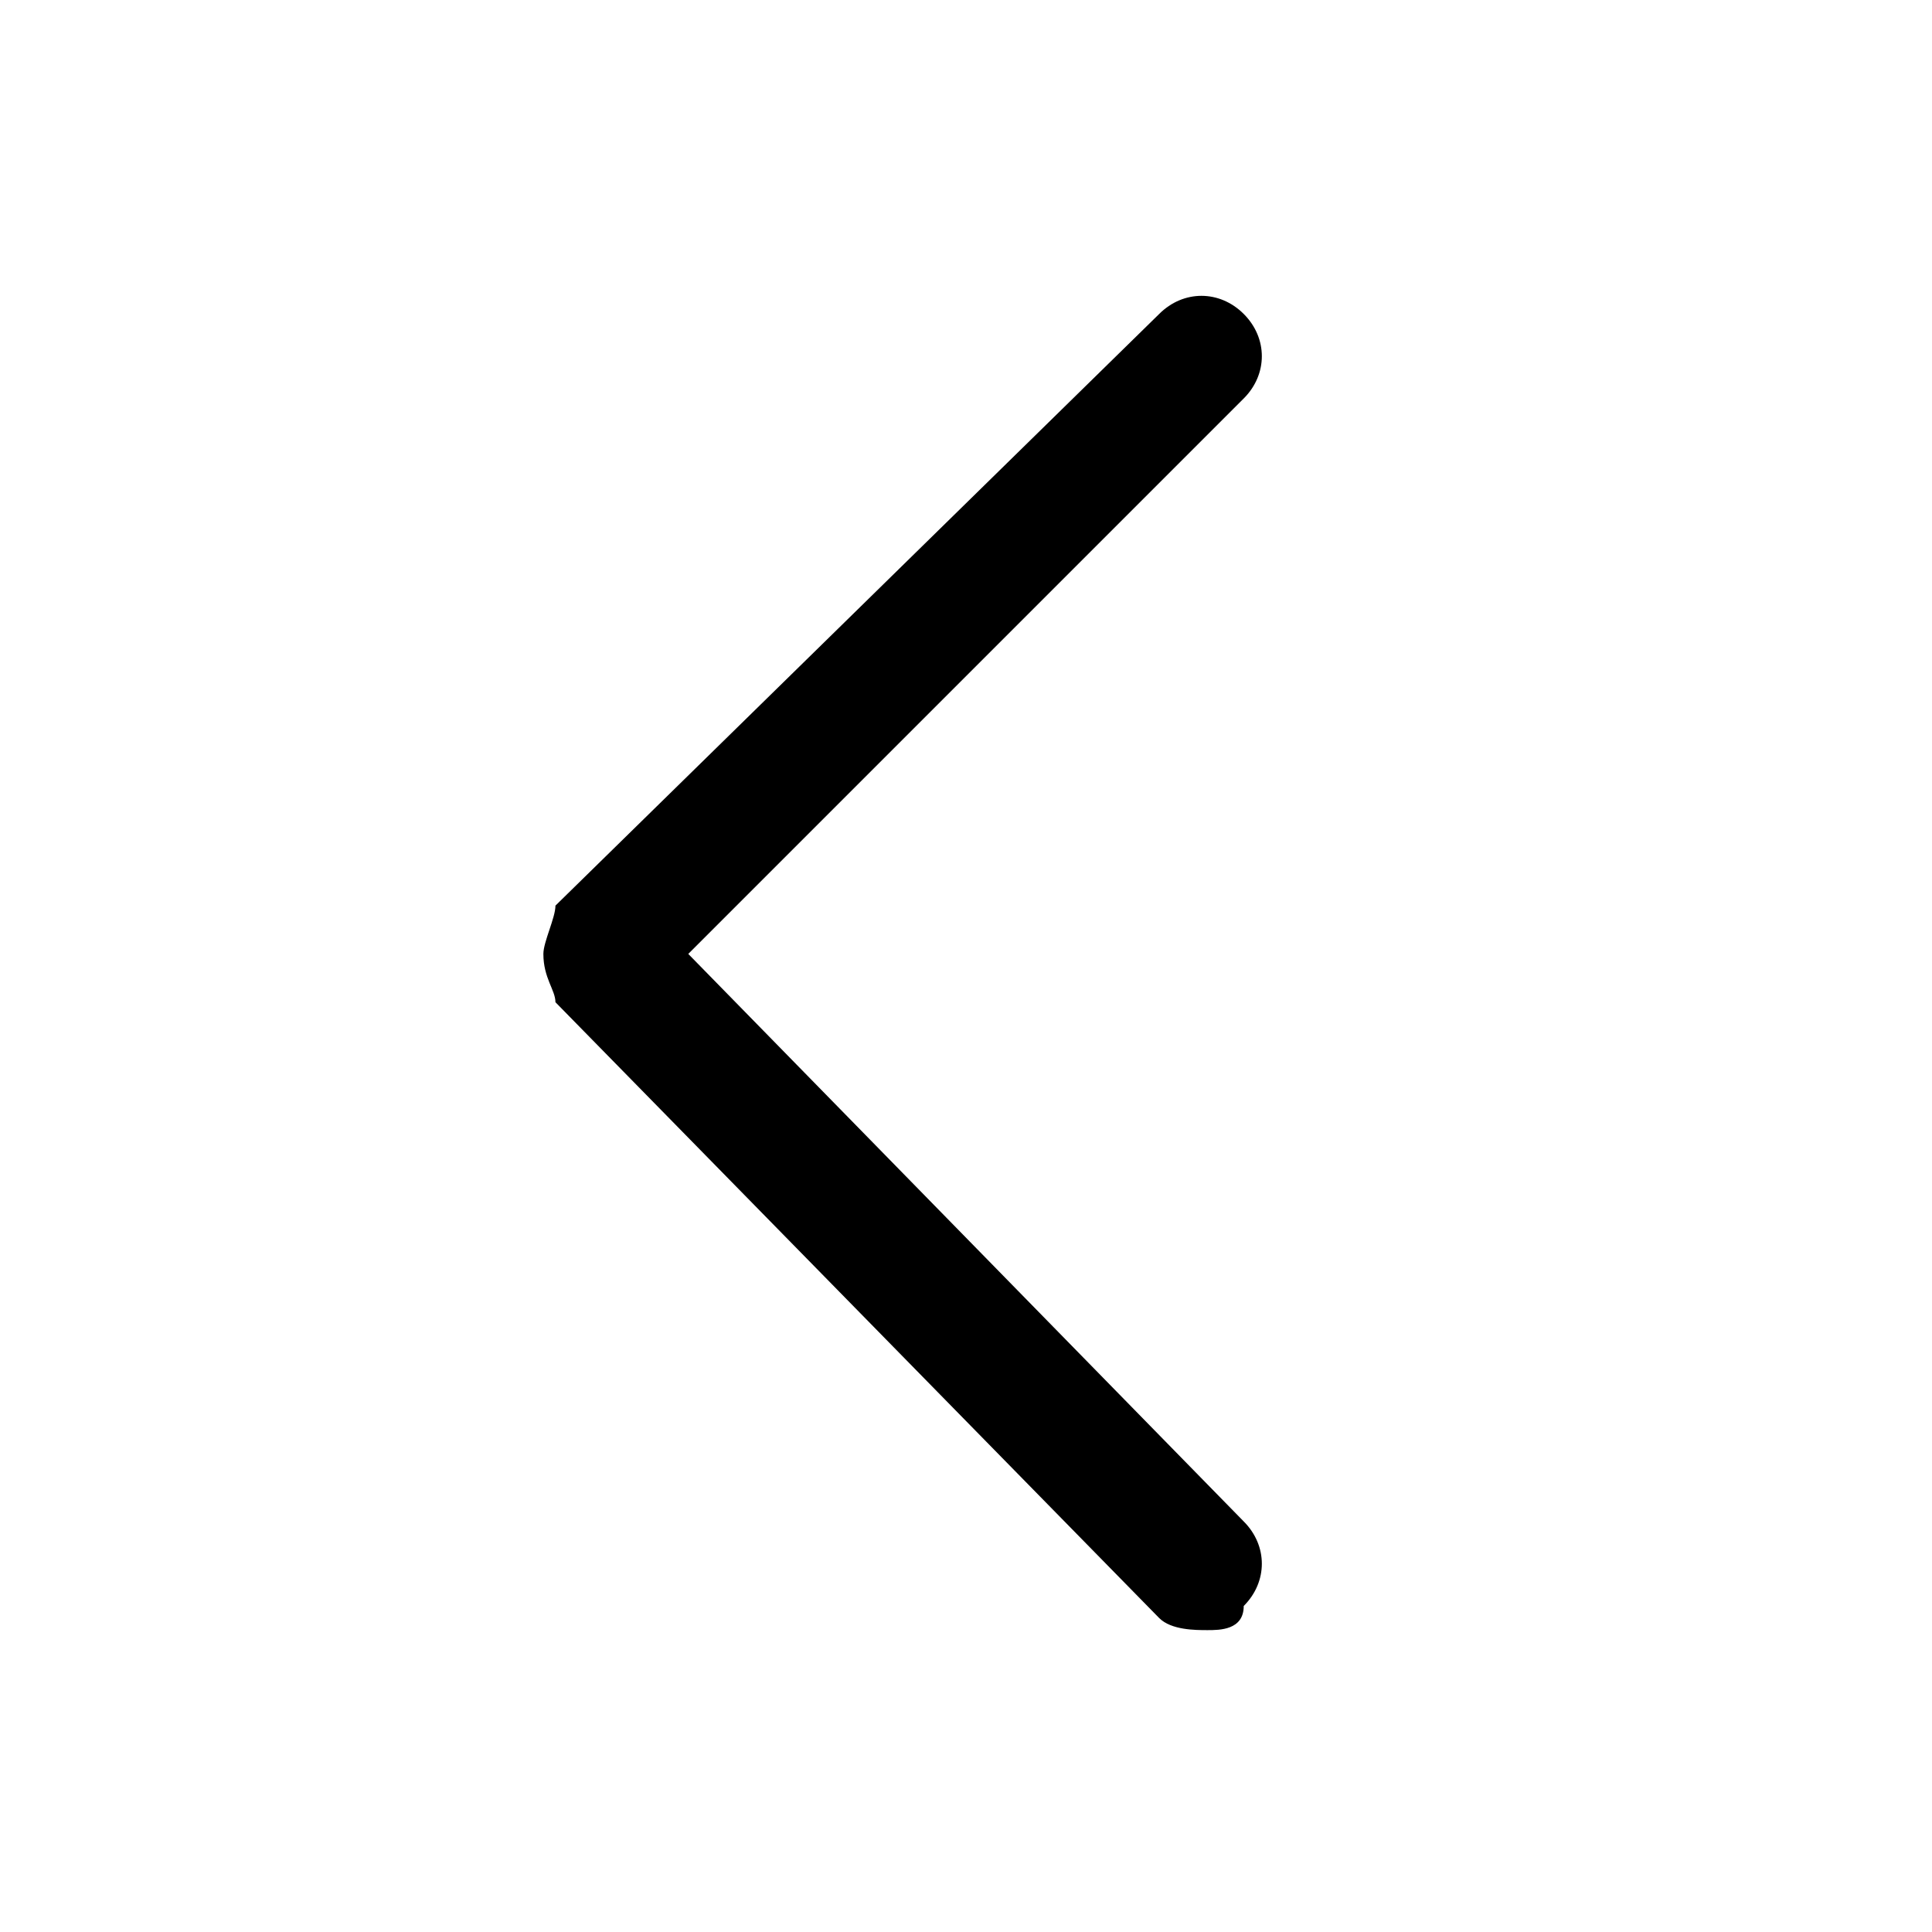 <svg width="16" height="16" viewBox="0 0 16 16" xmlns="http://www.w3.org/2000/svg">
<path d="M10,13.5c-0.1,0-0.3,0-0.4-0.1l-5-5.1C4.6,8.2,4.5,8.1,4.5,7.9c0-0.1,0.1-0.3,0.1-0.4l5-4.9c0.2-0.2,0.5-0.2,0.7,0
	c0.2,0.2,0.2,0.5,0,0.7L5.7,7.9l4.6,4.7c0.2,0.2,0.2,0.5,0,0.7C10.3,13.5,10.1,13.5,10,13.5z" fill="black"/>
</svg>
